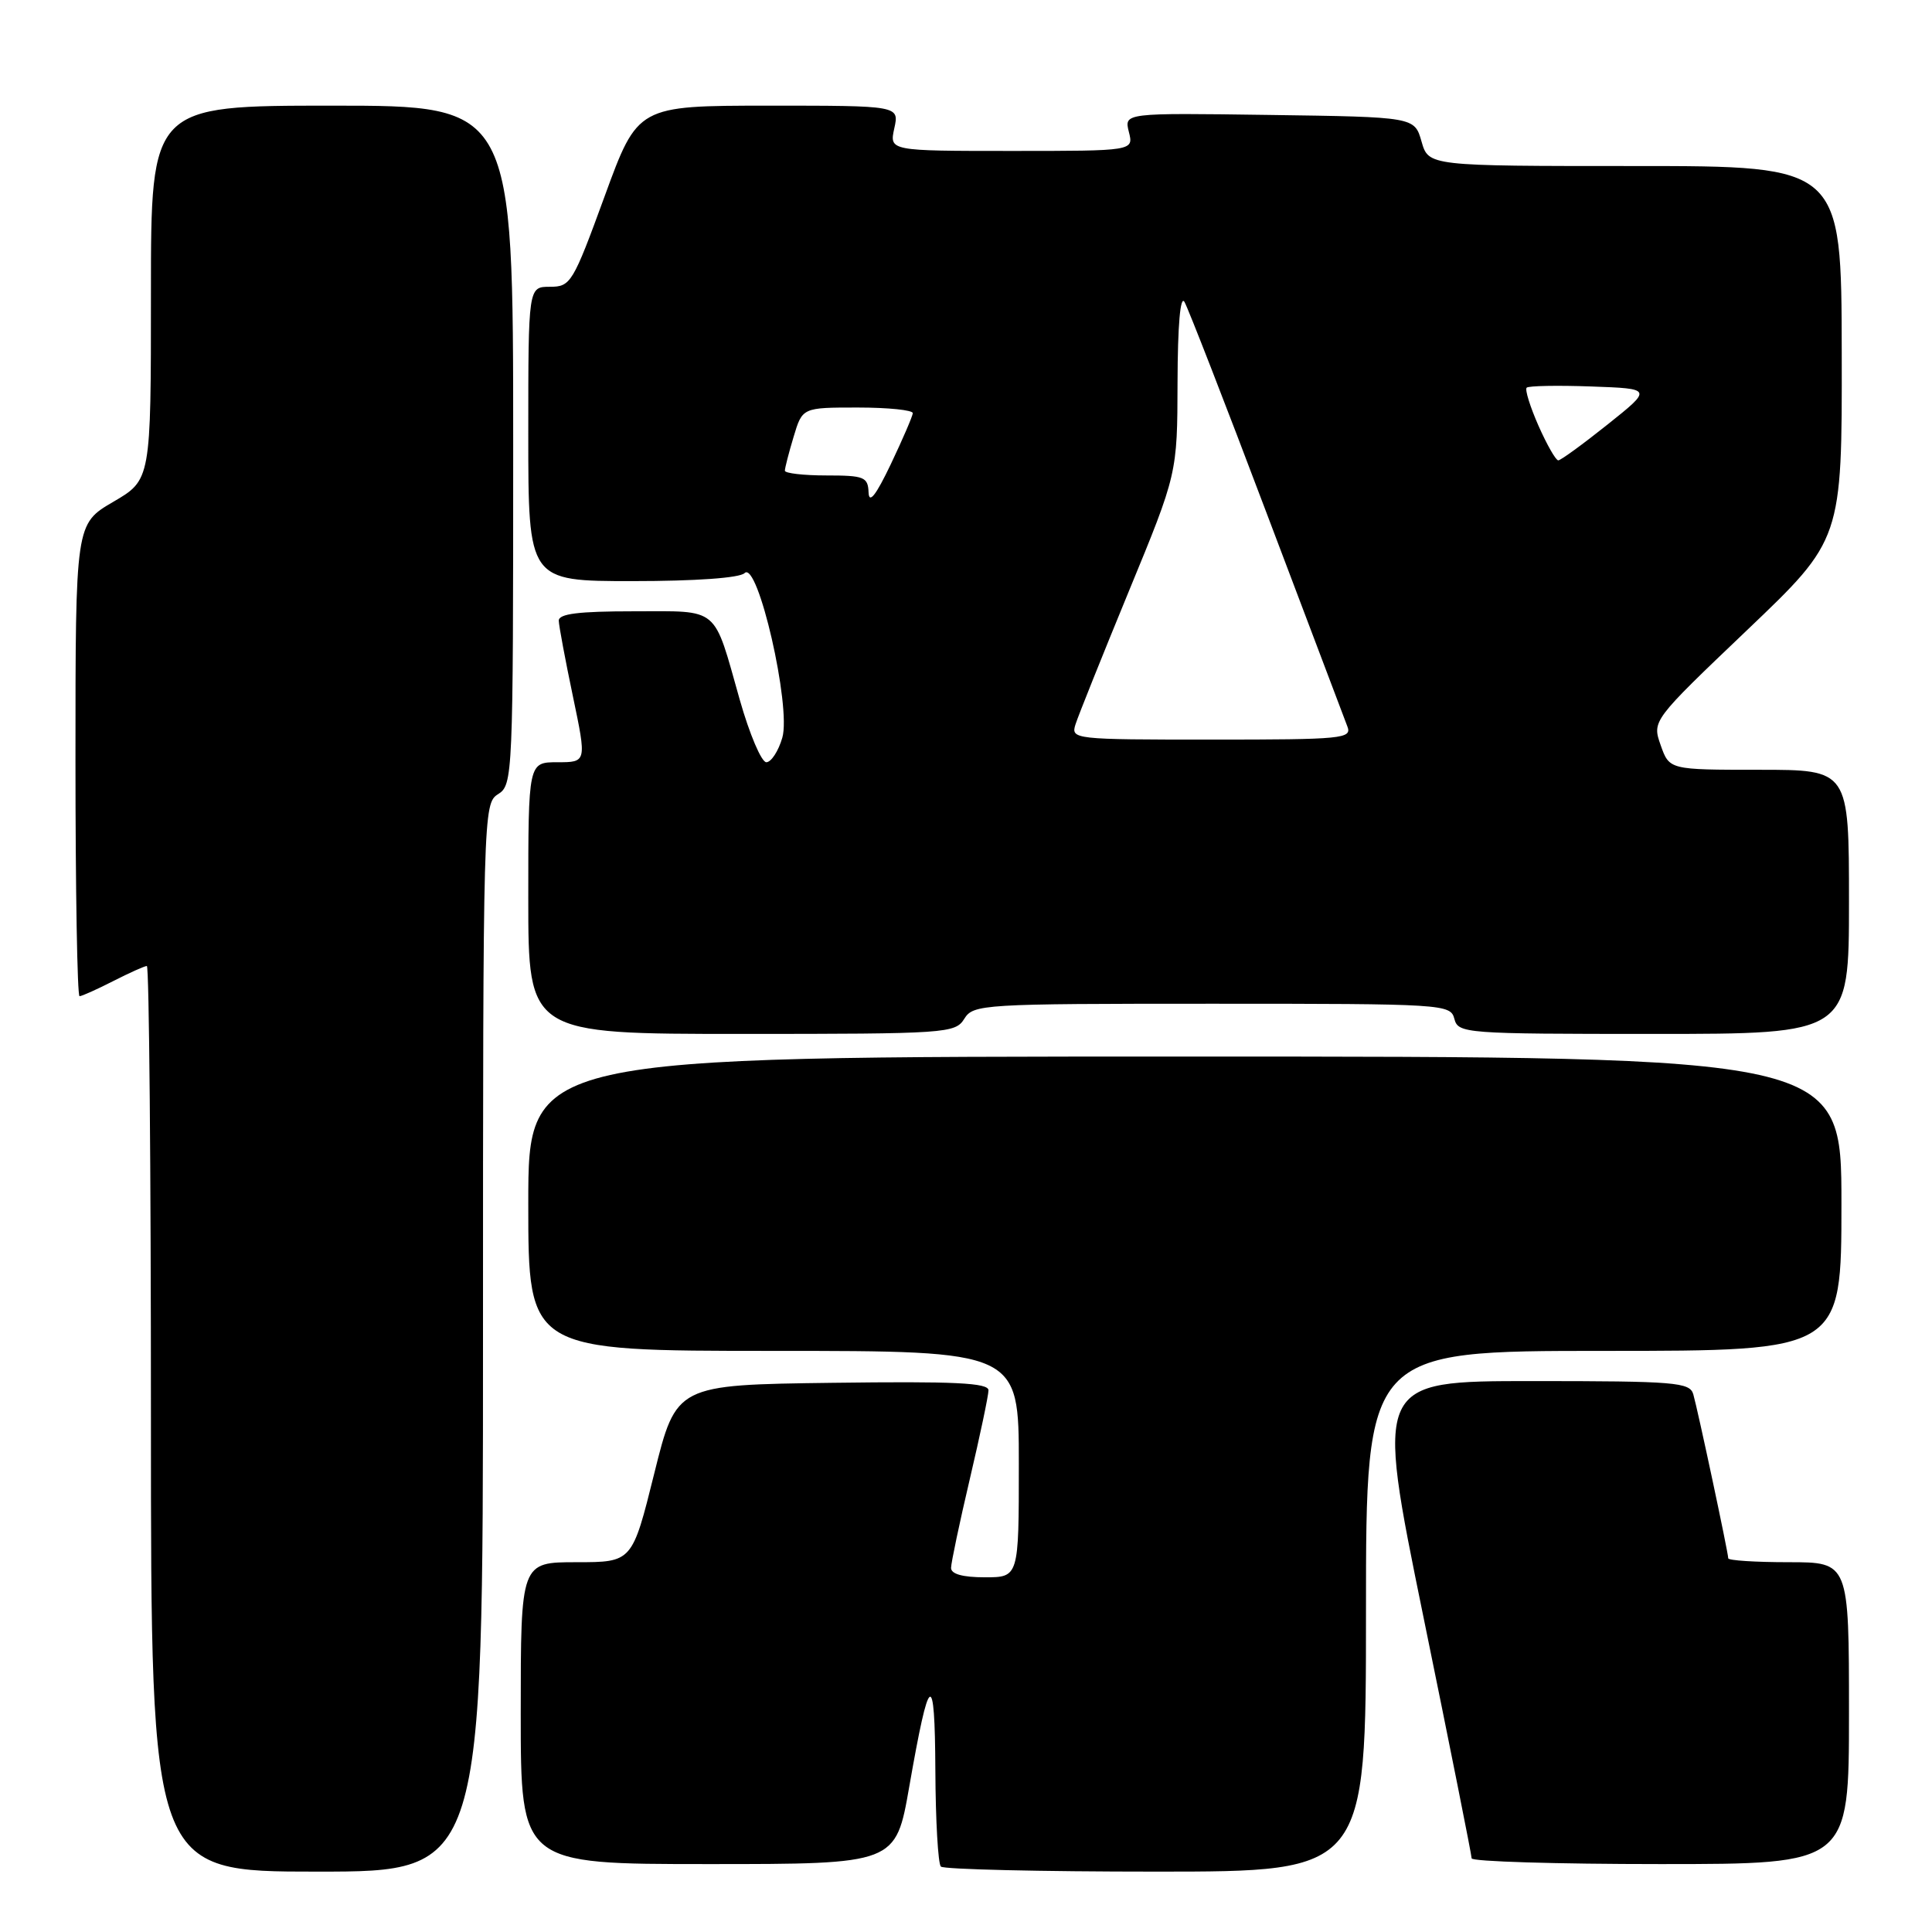 <?xml version="1.0" encoding="UTF-8" standalone="no"?>
<!DOCTYPE svg PUBLIC "-//W3C//DTD SVG 1.1//EN" "http://www.w3.org/Graphics/SVG/1.1/DTD/svg11.dtd" >
<svg xmlns="http://www.w3.org/2000/svg" xmlns:xlink="http://www.w3.org/1999/xlink" version="1.1" viewBox="0 0 256 256">
 <g >
 <path fill="currentColor"
d=" M 64.00 177.24 C 64.00 107.56 64.03 106.46 66.00 105.23 C 67.95 104.01 68.00 102.90 68.00 58.99 C 68.00 14.00 68.00 14.00 44.00 14.00 C 20.00 14.00 20.00 14.00 20.00 38.79 C 20.00 63.58 20.00 63.58 15.00 66.50 C 10.00 69.42 10.00 69.42 10.00 100.71 C 10.00 117.92 10.24 132.00 10.54 132.00 C 10.84 132.00 12.84 131.10 15.00 130.00 C 17.16 128.90 19.16 128.00 19.46 128.00 C 19.76 128.00 20.00 155.00 20.00 188.00 C 20.00 248.00 20.00 248.00 42.00 248.00 C 64.00 248.00 64.00 248.00 64.00 177.24 Z  M 181.00 213.50 C 181.00 179.00 181.00 179.00 212.50 179.00 C 244.00 179.00 244.00 179.00 244.00 159.50 C 244.00 140.00 244.00 140.00 157.00 140.00 C 70.00 140.00 70.00 140.00 70.00 159.50 C 70.00 179.00 70.00 179.00 102.50 179.00 C 135.00 179.00 135.00 179.00 135.00 194.00 C 135.00 209.00 135.00 209.00 130.50 209.00 C 127.56 209.00 126.01 208.57 126.02 207.75 C 126.03 207.06 127.14 201.78 128.50 196.00 C 129.86 190.22 130.97 184.93 130.98 184.23 C 131.00 183.23 126.52 183.02 110.30 183.23 C 89.61 183.50 89.61 183.50 86.69 195.25 C 83.77 207.00 83.77 207.00 76.38 207.00 C 69.00 207.00 69.00 207.00 69.00 227.00 C 69.00 247.00 69.00 247.00 93.85 247.00 C 118.69 247.00 118.69 247.00 120.48 236.75 C 123.15 221.46 123.87 221.02 123.94 234.58 C 123.97 241.23 124.30 246.97 124.67 247.33 C 125.03 247.70 137.86 248.00 153.17 248.00 C 181.00 248.00 181.00 248.00 181.00 213.50 Z  M 245.00 227.00 C 245.00 207.00 245.00 207.00 237.00 207.00 C 232.60 207.00 229.00 206.77 229.00 206.48 C 229.00 205.74 224.97 186.83 224.37 184.75 C 223.91 183.16 222.01 183.00 203.04 183.00 C 182.22 183.00 182.22 183.00 188.61 214.24 C 192.13 231.42 195.00 245.82 195.00 246.24 C 195.00 246.66 206.25 247.00 220.00 247.00 C 245.00 247.00 245.00 247.00 245.00 227.00 Z  M 127.77 135.00 C 128.97 133.07 130.10 133.00 160.60 133.00 C 191.35 133.00 192.20 133.05 192.71 135.00 C 193.22 136.94 194.07 137.00 219.12 137.00 C 245.00 137.00 245.00 137.00 245.00 119.50 C 245.00 102.00 245.00 102.00 233.10 102.00 C 221.20 102.00 221.20 102.00 220.05 98.75 C 218.91 95.50 218.91 95.50 231.49 83.50 C 244.08 71.50 244.08 71.50 244.04 46.75 C 244.00 22.00 244.00 22.00 216.64 22.00 C 189.29 22.00 189.29 22.00 188.36 18.75 C 187.43 15.50 187.43 15.50 168.19 15.23 C 148.95 14.96 148.95 14.96 149.58 17.48 C 150.22 20.00 150.22 20.00 134.03 20.00 C 117.84 20.00 117.84 20.00 118.50 17.00 C 119.16 14.00 119.16 14.00 101.83 14.00 C 84.50 14.01 84.50 14.01 80.12 26.00 C 75.91 37.52 75.62 38.00 72.87 38.00 C 70.00 38.00 70.00 38.00 70.00 57.50 C 70.00 77.00 70.00 77.00 83.80 77.00 C 92.19 77.00 98.02 76.58 98.66 75.94 C 100.41 74.19 104.86 93.63 103.66 97.75 C 103.14 99.54 102.18 101.00 101.54 101.00 C 100.90 101.00 99.32 97.29 98.03 92.75 C 94.47 80.18 95.46 81.00 83.96 81.00 C 76.64 81.00 74.01 81.33 74.04 82.25 C 74.06 82.94 74.90 87.44 75.91 92.25 C 77.74 101.00 77.74 101.00 73.87 101.00 C 70.00 101.00 70.00 101.00 70.00 119.00 C 70.00 137.00 70.00 137.00 98.26 137.00 C 125.44 137.00 126.57 136.92 127.77 135.00 Z  M 142.51 95.98 C 142.86 94.87 146.04 86.94 149.57 78.36 C 156.00 62.76 156.00 62.76 156.03 50.63 C 156.05 43.10 156.40 39.07 156.95 40.01 C 157.43 40.84 162.34 53.44 167.84 68.01 C 173.35 82.58 178.16 95.29 178.53 96.25 C 179.17 97.88 177.92 98.00 160.54 98.00 C 142.25 98.00 141.88 97.96 142.51 95.98 Z  M 115.09 65.25 C 115.01 63.20 114.51 63.00 109.50 63.00 C 106.47 63.00 104.00 62.71 104.00 62.37 C 104.00 62.02 104.52 59.99 105.16 57.87 C 106.32 54.00 106.32 54.00 113.66 54.00 C 117.70 54.00 120.98 54.34 120.95 54.75 C 120.92 55.16 119.61 58.20 118.04 61.50 C 116.06 65.65 115.15 66.81 115.09 65.25 Z  M 203.86 56.42 C 202.75 53.90 202.04 51.63 202.29 51.37 C 202.54 51.12 206.40 51.05 210.85 51.21 C 218.96 51.50 218.96 51.50 213.01 56.25 C 209.74 58.86 206.80 61.00 206.48 61.00 C 206.15 61.00 204.98 58.94 203.86 56.42 Z "/>
</g>
</svg>